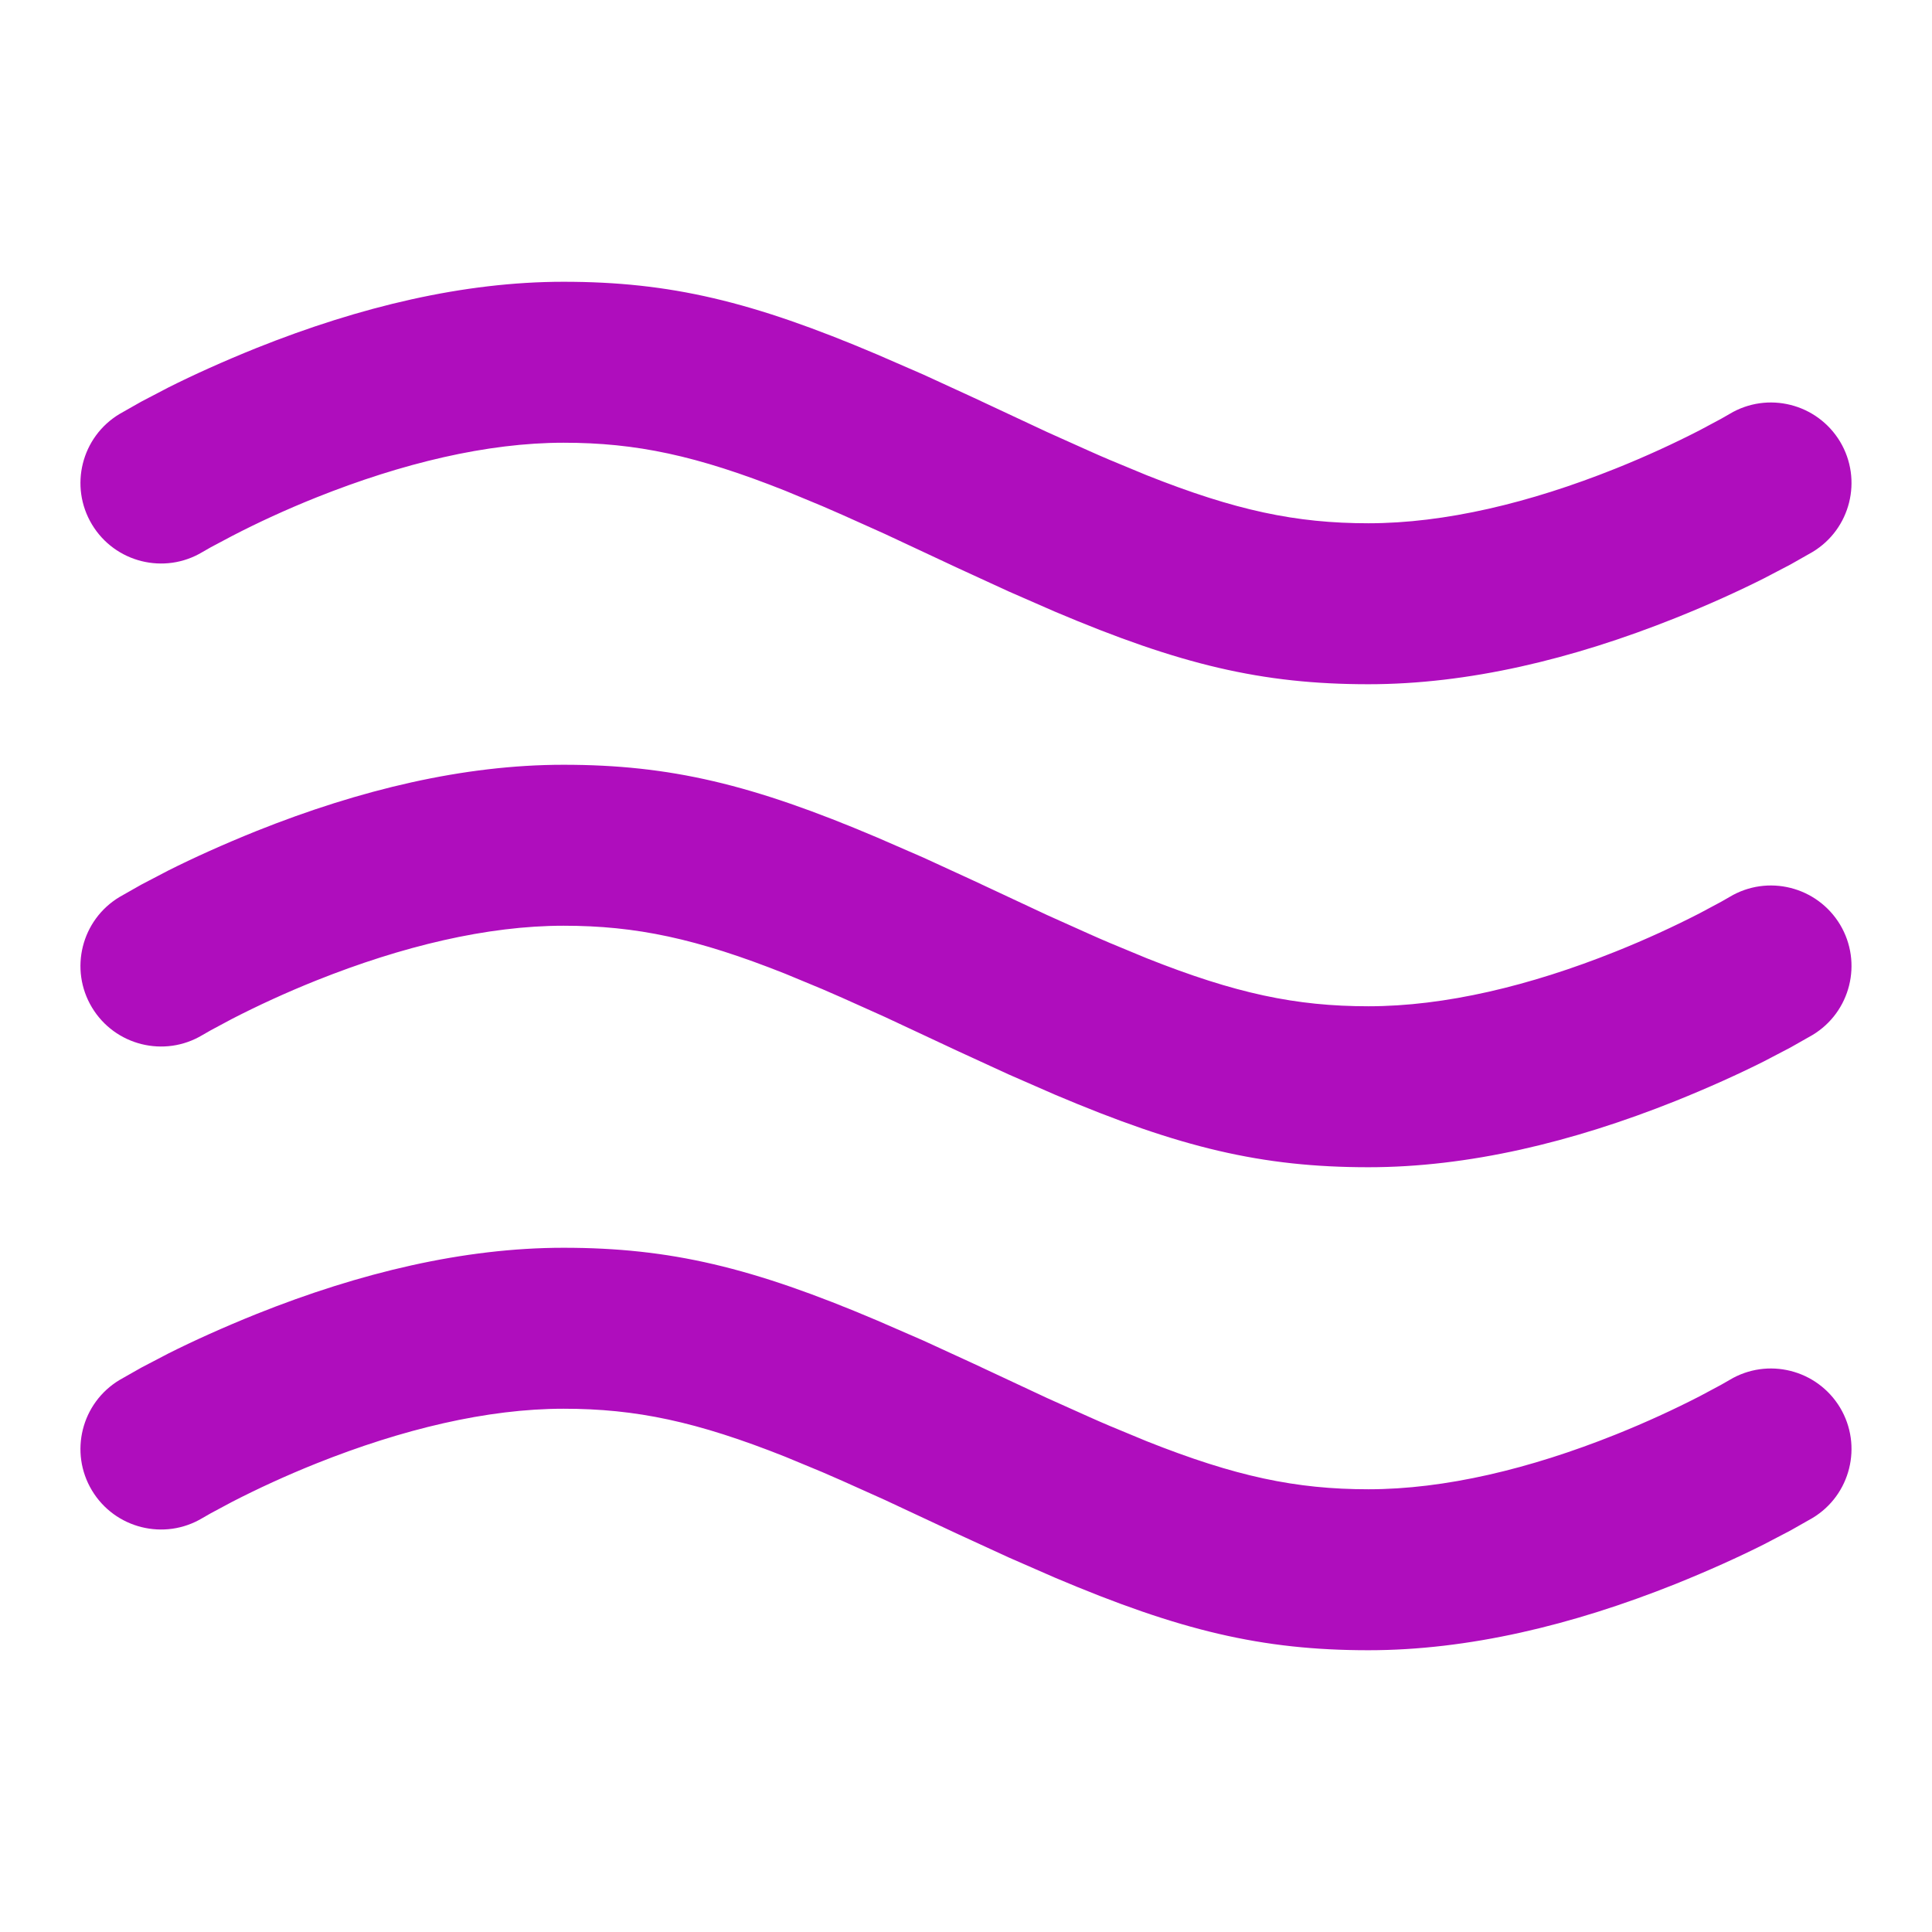 <svg width="19" height="19" viewBox="0 0 19 19" fill="none" xmlns="http://www.w3.org/2000/svg">
<path d="M5.542 12.271C6.592 12.271 7.397 12.464 8.626 12.986L9.079 13.183L9.573 13.41L10.3 13.75L10.719 13.938C10.786 13.968 10.85 13.996 10.914 14.023L11.278 14.174C12.149 14.52 12.744 14.646 13.458 14.646C14.209 14.646 15.044 14.446 15.886 14.109C16.186 13.989 16.465 13.86 16.714 13.732L16.927 13.618L17.009 13.571C17.384 13.346 17.87 13.468 18.096 13.843C18.32 14.218 18.199 14.704 17.824 14.929L17.609 15.051L17.343 15.19C17.1 15.312 16.807 15.445 16.474 15.579C15.46 15.984 14.439 16.229 13.458 16.229C12.408 16.229 11.603 16.036 10.374 15.515L9.921 15.317L9.427 15.09L8.7 14.75L8.281 14.562C8.214 14.533 8.149 14.504 8.086 14.477L7.722 14.326C6.851 13.98 6.256 13.854 5.542 13.854C4.791 13.854 3.956 14.055 3.114 14.391C2.814 14.511 2.535 14.64 2.286 14.768L2.073 14.882L1.991 14.929C1.616 15.154 1.129 15.032 0.904 14.657C0.679 14.282 0.801 13.796 1.176 13.571L1.391 13.449L1.657 13.31C1.9 13.188 2.193 13.055 2.526 12.921C3.54 12.516 4.561 12.271 5.542 12.271Z" fill="#AF0DBD"/>
<path d="M5.542 7.521C6.592 7.521 7.397 7.714 8.626 8.236L9.079 8.433L9.573 8.66L10.3 9L10.719 9.188C10.786 9.218 10.85 9.246 10.914 9.273L11.278 9.424C12.149 9.77 12.744 9.896 13.458 9.896C14.209 9.896 15.044 9.696 15.886 9.359C16.186 9.239 16.465 9.11 16.714 8.982L16.927 8.868L17.009 8.821C17.384 8.596 17.87 8.718 18.096 9.093C18.32 9.468 18.199 9.954 17.824 10.179L17.609 10.301L17.343 10.44C17.1 10.562 16.807 10.695 16.474 10.829C15.46 11.234 14.439 11.479 13.458 11.479C12.408 11.479 11.603 11.286 10.374 10.765L9.921 10.567L9.427 10.34L8.7 10L8.281 9.812C8.214 9.782 8.149 9.754 8.086 9.727L7.722 9.576C6.851 9.23 6.256 9.104 5.542 9.104C4.791 9.104 3.956 9.305 3.114 9.641C2.814 9.761 2.535 9.89 2.286 10.018L2.073 10.132L1.991 10.179C1.616 10.404 1.129 10.282 0.904 9.907C0.679 9.532 0.801 9.046 1.176 8.821L1.391 8.699L1.657 8.56C1.9 8.438 2.193 8.305 2.526 8.171C3.54 7.766 4.561 7.521 5.542 7.521Z" fill="#AF0DBD"/>
<path d="M5.542 2.771C6.592 2.771 7.397 2.964 8.626 3.486L9.079 3.683L9.573 3.91L10.3 4.25L10.719 4.438C10.786 4.468 10.85 4.496 10.914 4.523L11.278 4.674C12.149 5.02 12.744 5.146 13.458 5.146C14.209 5.146 15.044 4.946 15.886 4.609C16.186 4.489 16.465 4.36 16.714 4.232L16.927 4.118L17.009 4.071C17.384 3.846 17.87 3.968 18.096 4.343C18.32 4.718 18.199 5.204 17.824 5.429L17.609 5.551L17.343 5.69C17.1 5.812 16.807 5.946 16.474 6.079C15.46 6.484 14.439 6.729 13.458 6.729C12.408 6.729 11.603 6.536 10.374 6.015L9.921 5.817L9.427 5.59L8.7 5.25L8.281 5.062C8.214 5.032 8.149 5.004 8.086 4.977L7.722 4.826C6.851 4.48 6.256 4.354 5.542 4.354C4.791 4.354 3.956 4.555 3.114 4.891C2.814 5.011 2.535 5.14 2.286 5.269L2.073 5.382L1.991 5.429C1.616 5.654 1.129 5.532 0.904 5.157C0.679 4.782 0.801 4.296 1.176 4.071L1.391 3.949L1.657 3.81C1.9 3.688 2.193 3.555 2.526 3.421C3.54 3.016 4.561 2.771 5.542 2.771Z" fill="#AF0DBD"/>
</svg>
